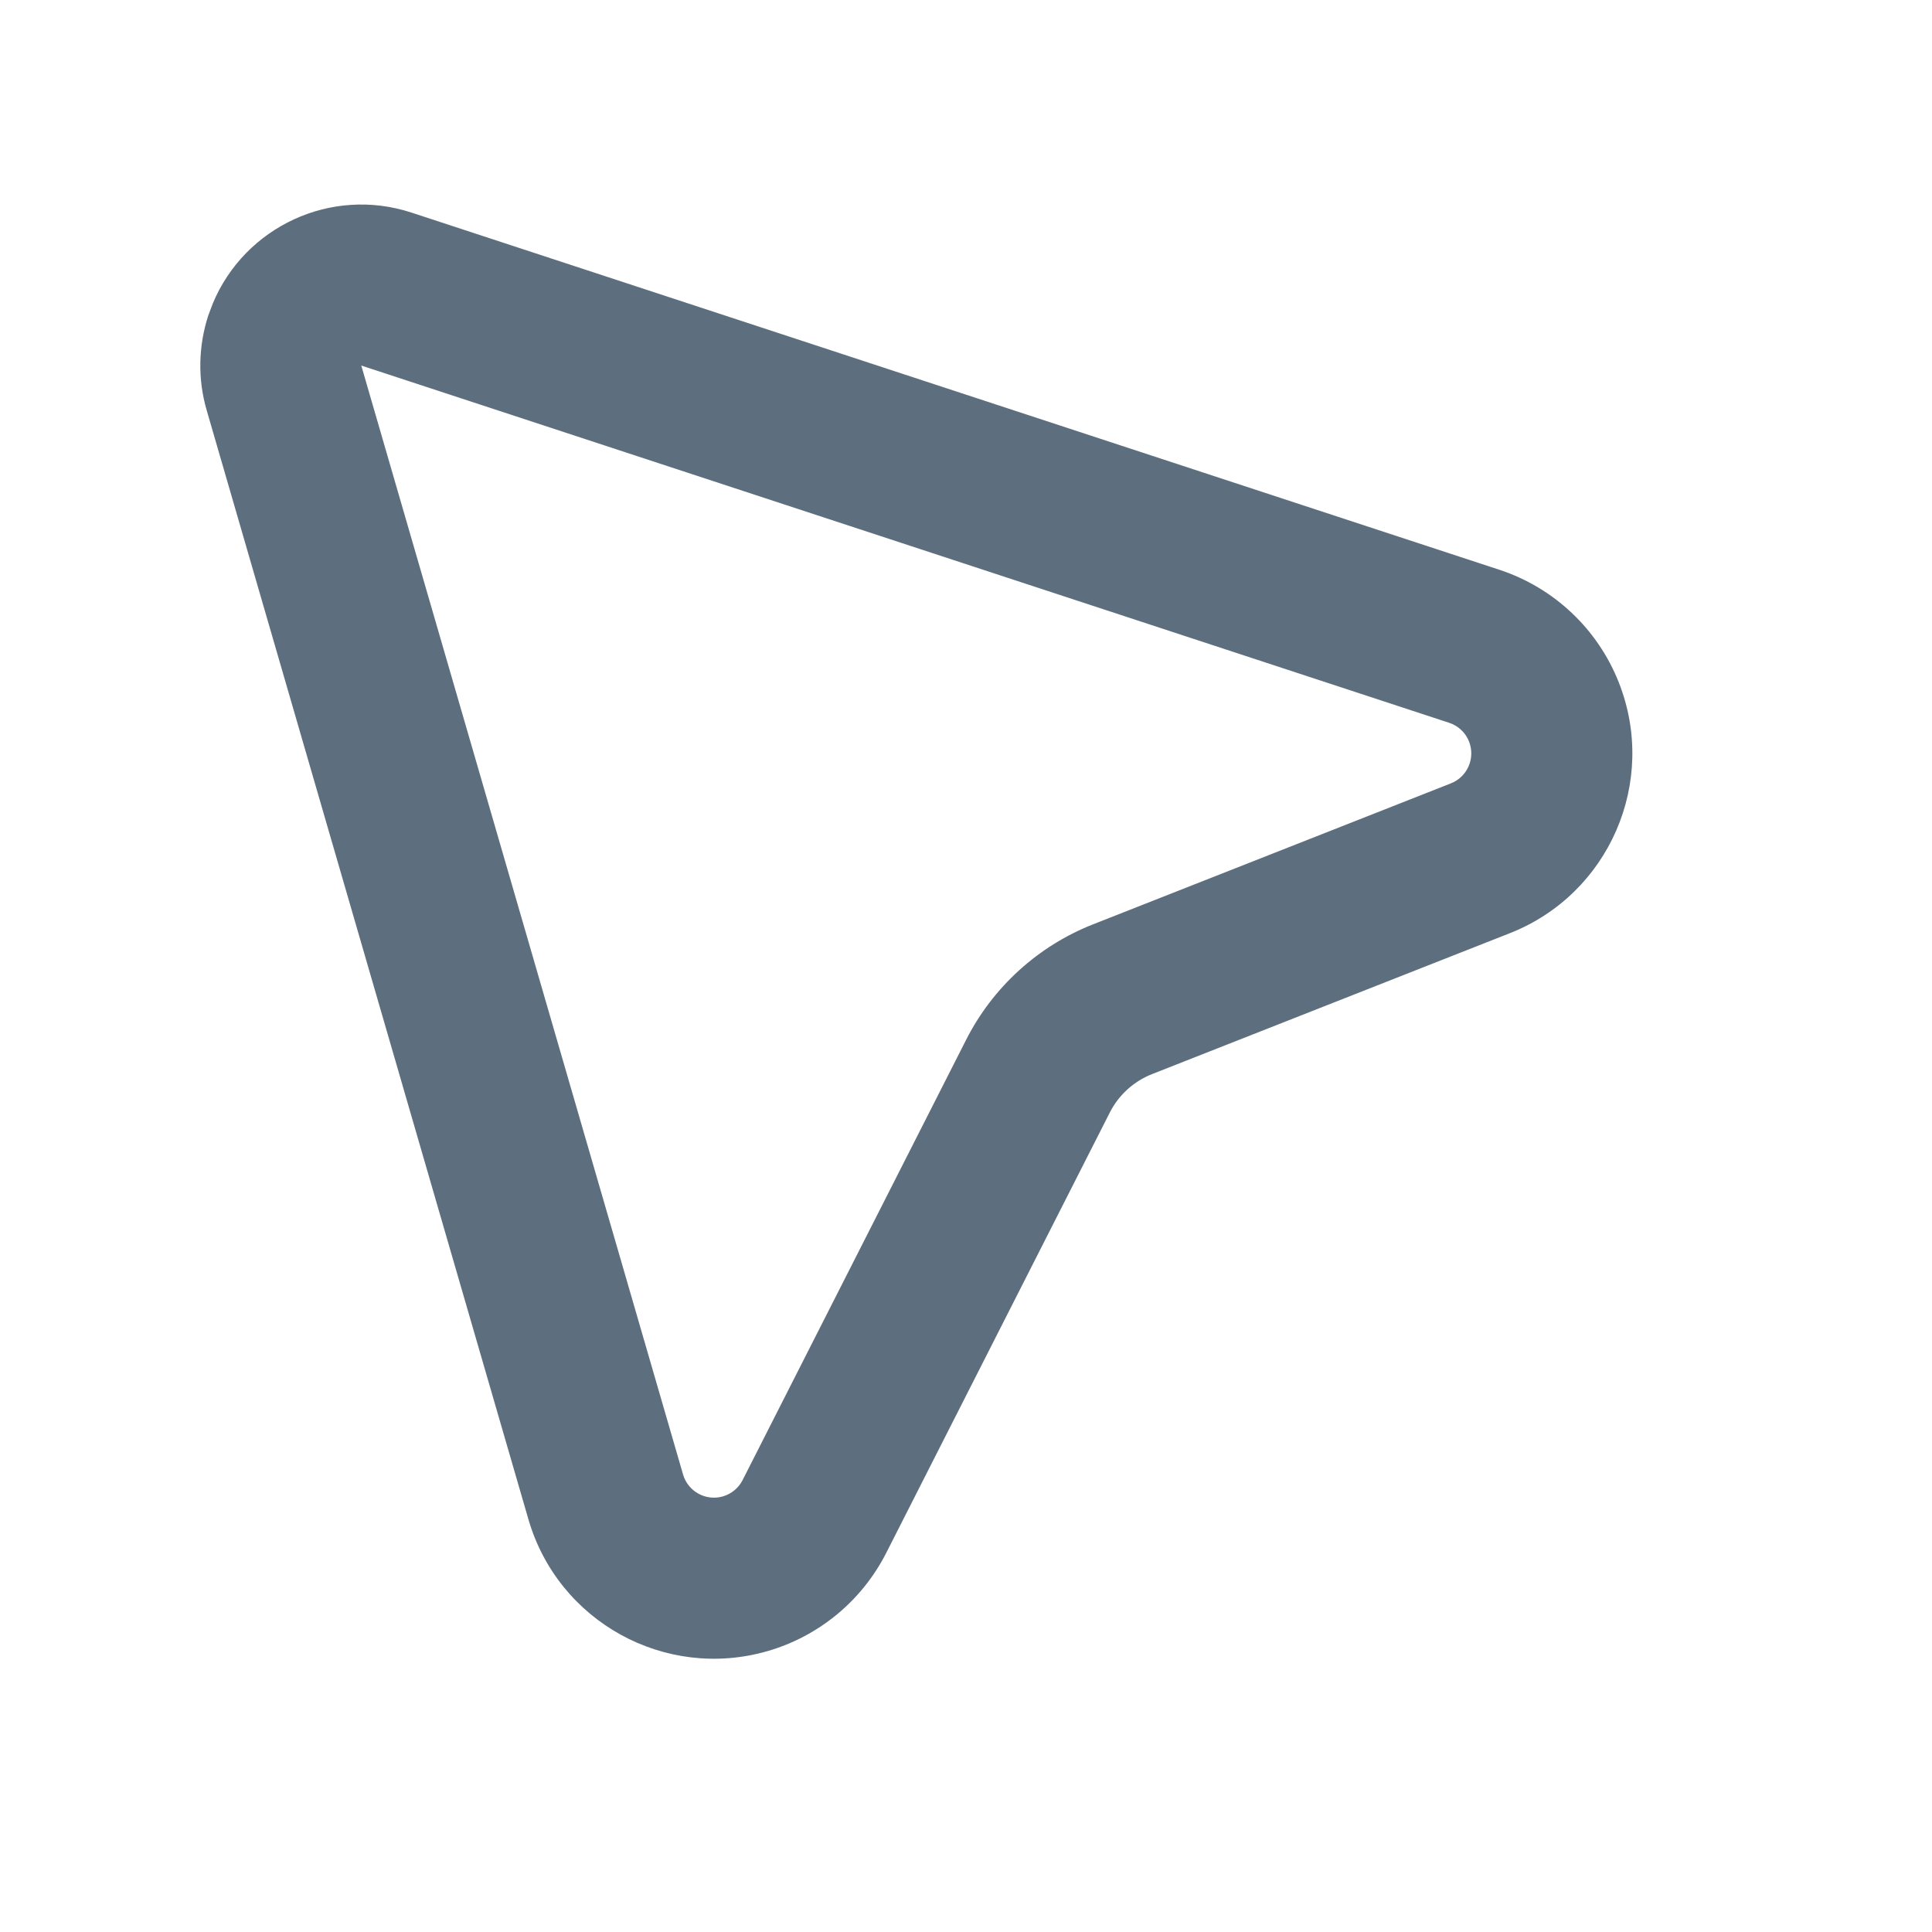<?xml version="1.0" encoding="UTF-8"?>
<svg width="24px" height="24px" viewBox="0 0 24 24" version="1.1" xmlns="http://www.w3.org/2000/svg" xmlns:xlink="http://www.w3.org/1999/xlink">
    <title>导航</title>
    <g id="2.0" stroke="none" stroke-width="1" fill="none" fill-rule="evenodd">
        <g id="通用基础-删格" transform="translate(-217, -220)">
            <g id="导航" transform="translate(217, 220)">
                <polygon id="路径" points="0 0 24 0 24 24 0 24"></polygon>
                <path d="M2.588,3.917 C2.463,4.3 2.455,4.712 2.568,5.098 L6.564,18.873 C6.933,20.146 8.264,20.879 9.537,20.51 C10.175,20.325 10.708,19.883 11.009,19.291 L13.786,13.821 C13.896,13.603 14.083,13.433 14.311,13.343 L18.757,11.592 C19.99,11.106 20.596,9.712 20.11,8.479 C19.848,7.814 19.304,7.301 18.626,7.078 L5.112,2.641 C4.113,2.313 3.04,2.816 2.643,3.771 L2.588,3.917 Z M8.485,18.316 L4.488,4.541 L18.002,8.979 C18.115,9.016 18.206,9.101 18.249,9.212 C18.33,9.418 18.229,9.65 18.024,9.731 L13.577,11.483 C12.895,11.752 12.334,12.262 12.002,12.916 L9.225,18.386 C9.175,18.484 9.086,18.558 8.98,18.589 C8.768,18.65 8.546,18.528 8.485,18.316 Z" id="路径" fill="#5D6E7F" fill-rule="nonzero"></path>
            </g>
        </g>
    </g>
</svg>